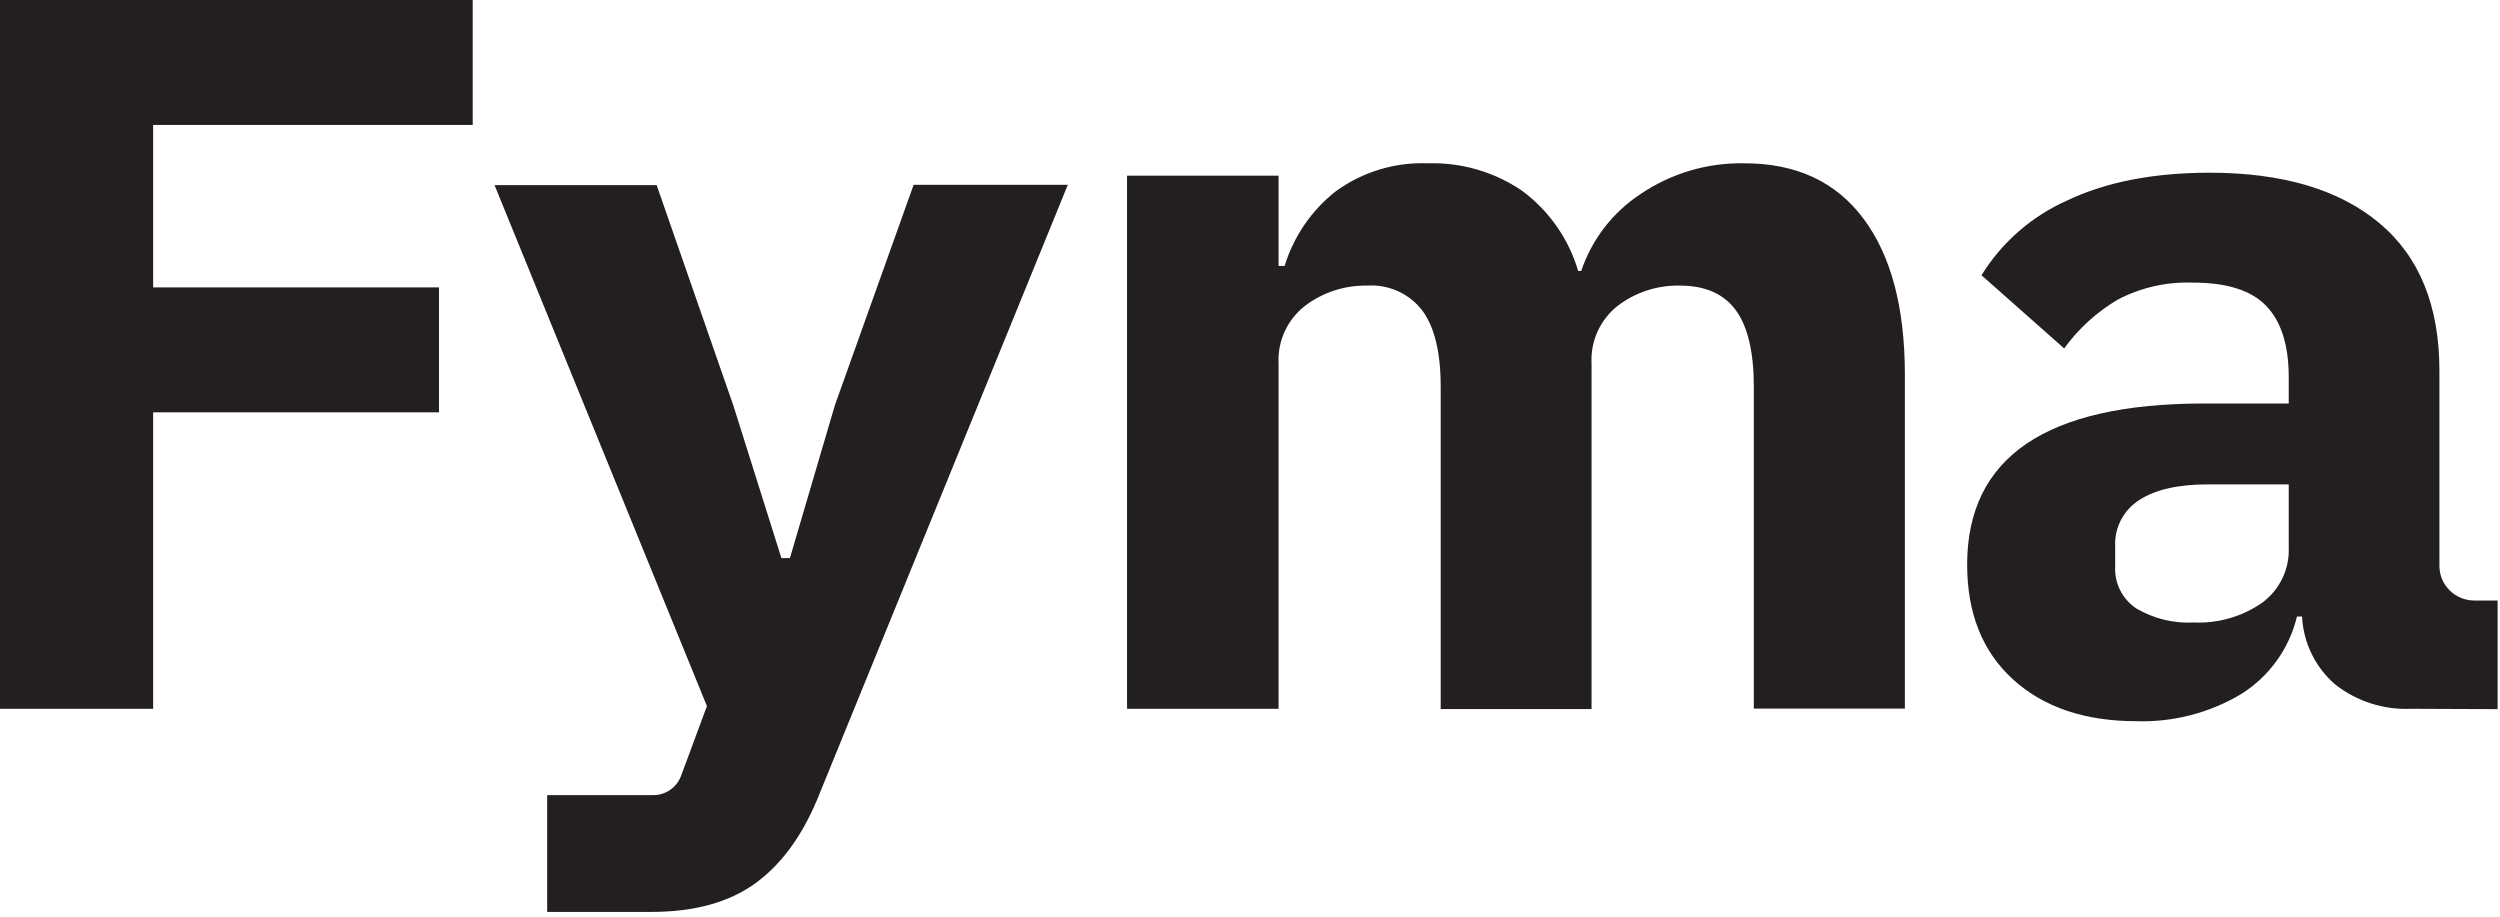 <?xml version="1.0" encoding="UTF-8"?>
<svg width="150px" height="55px" viewBox="0 0 150 55" xmlns="http://www.w3.org/2000/svg" xmlns:xlink="http://www.w3.org/1999/xlink" version="1.1">
 <!-- Generated by Pixelmator Pro 2.0.1 -->
 <path id="Path" d="M0 42.528 L0 -0 28.362 -0 28.362 7.496 9.189 7.496 9.189 17.244 26.34 17.244 26.34 24.74 9.189 24.74 9.189 42.528 Z" fill="#231f20" fill-opacity="1" stroke="none"/>
 <path id="Path-1" d="M54.819 11.087 L64.07 11.087 49.188 47.585 Q47.775 51.181 45.389 52.948 43.003 54.715 39.082 54.715 L32.831 54.715 32.831 47.707 39.143 47.707 C39.923 47.731 40.627 47.245 40.879 46.511 L42.415 42.365 29.672 11.107 39.399 11.107 44.007 24.348 46.884 33.484 47.396 33.484 50.094 24.312 Z" fill="#231f20" fill-opacity="1" stroke="none"/>
 <path id="Path-2" d="M67.623 10.542 L76.715 10.542 76.715 15.955 77.078 15.955 C77.619 14.185 78.691 12.621 80.15 11.474 81.753 10.309 83.706 9.718 85.689 9.798 87.694 9.74 89.666 10.316 91.321 11.443 92.94 12.64 94.123 14.329 94.689 16.256 L94.874 16.256 C95.512 14.356 96.774 12.726 98.457 11.626 100.289 10.392 102.46 9.753 104.672 9.798 Q109.326 9.798 111.809 13.119 114.292 16.439 114.292 22.474 L114.292 42.518 105.23 42.518 105.23 23.212 Q105.23 20.111 104.16 18.629 103.09 17.147 100.823 17.137 C99.463 17.1 98.133 17.53 97.055 18.354 96 19.192 95.418 20.486 95.493 21.827 L95.493 42.544 86.442 42.544 86.442 23.212 Q86.442 20.111 85.336 18.629 C84.555 17.611 83.313 17.05 82.029 17.137 80.682 17.111 79.367 17.54 78.297 18.354 77.235 19.181 76.645 20.471 76.715 21.812 L76.715 42.528 67.623 42.528 Z" fill="#231f20" fill-opacity="1" stroke="none"/>
 <path id="Path-3" d="M144.676 42.528 C143.027 42.603 141.405 42.084 140.109 41.067 138.917 40.034 138.2 38.563 138.123 36.993 L137.816 36.993 C137.354 38.928 136.143 40.604 134.447 41.657 132.561 42.778 130.392 43.339 128.196 43.272 Q123.543 43.272 120.788 40.771 118.034 38.271 118.029 33.886 118.029 24.21 132.241 24.21 L137.324 24.21 137.324 22.626 Q137.324 19.764 135.978 18.359 134.631 16.953 131.57 16.958 C130.004 16.899 128.451 17.25 127.065 17.977 125.802 18.723 124.708 19.72 123.85 20.905 L118.889 16.515 C120.104 14.545 121.889 12.985 124.009 12.039 Q127.505 10.363 132.584 10.363 139.136 10.363 142.751 13.378 146.365 16.393 146.365 22.244 L146.365 33.957 C146.368 35.101 147.299 36.027 148.449 36.03 L149.857 36.03 149.857 42.549 Z M135.732 36.162 C136.784 35.387 137.381 34.143 137.324 32.842 L137.324 29.063 132.486 29.063 Q129.788 29.063 128.35 30.006 C127.406 30.609 126.858 31.667 126.911 32.781 L126.911 33.998 C126.861 34.992 127.337 35.941 128.166 36.499 129.208 37.118 130.413 37.415 131.626 37.349 133.089 37.414 134.532 36.996 135.732 36.163 Z" fill="#231f20" fill-opacity="1" stroke="none"/>
</svg>
